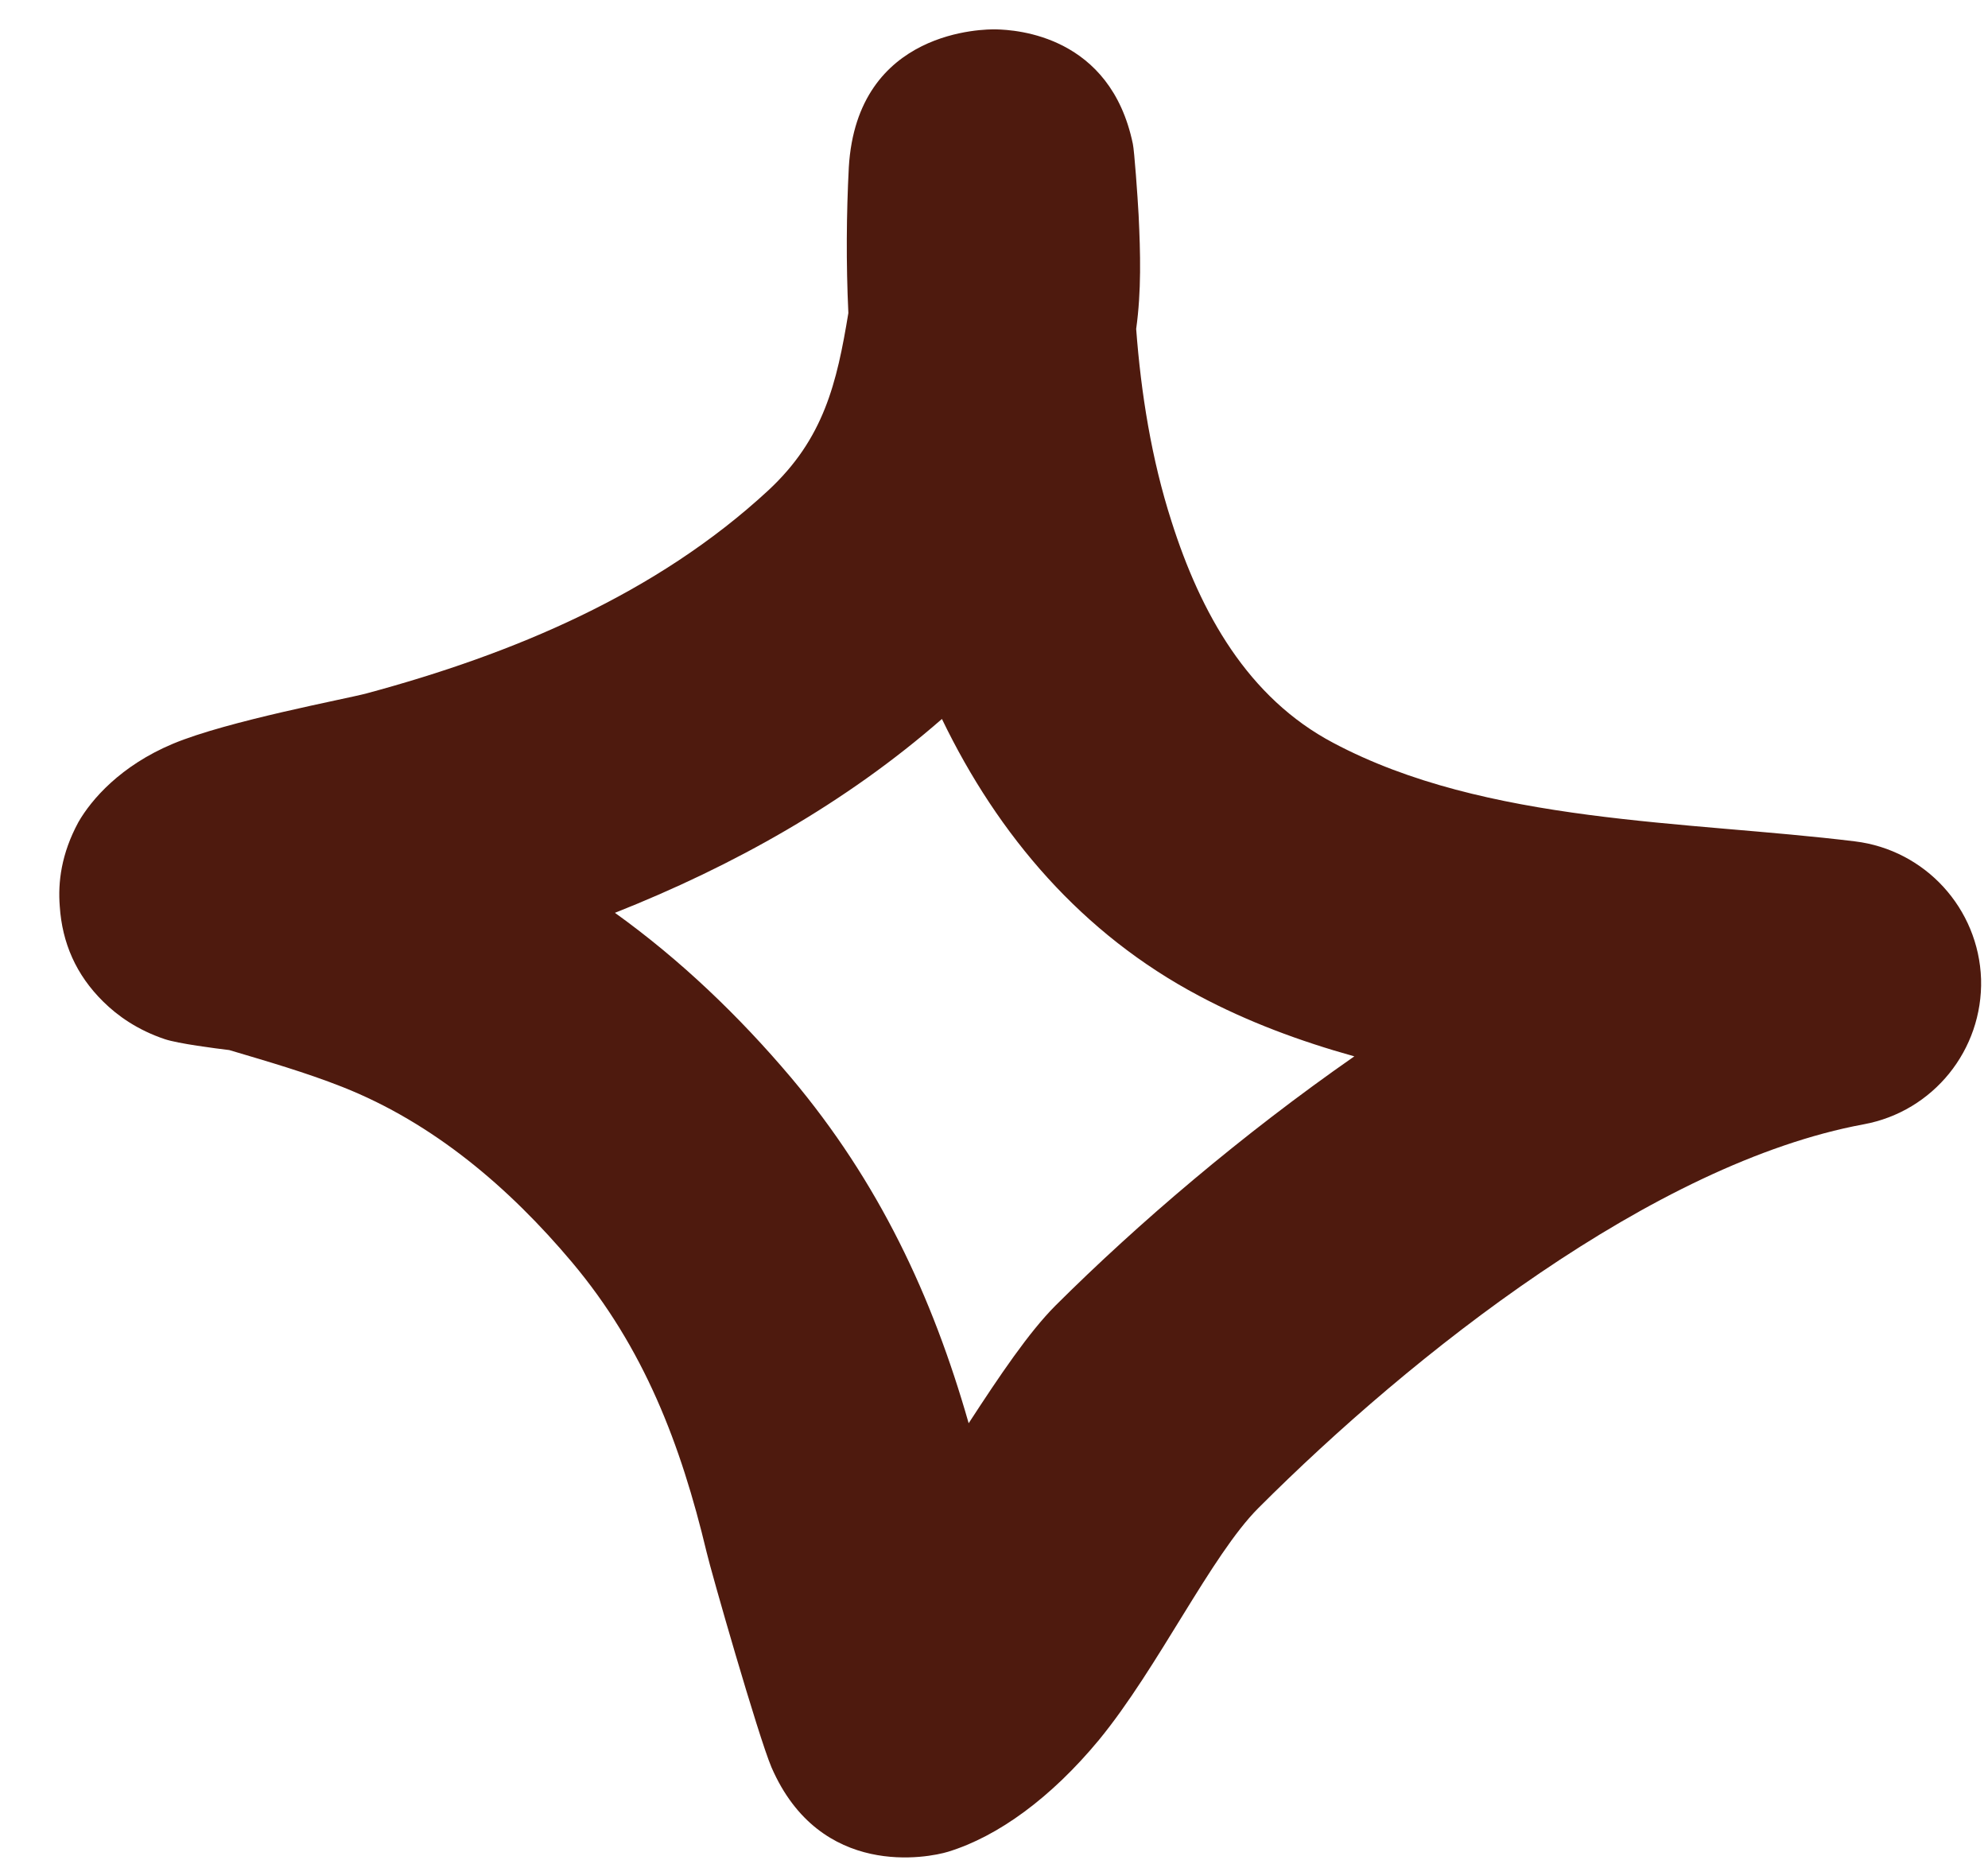 <svg width="31" height="29" viewBox="0 0 31 29" fill="none" xmlns="http://www.w3.org/2000/svg">
<path fill-rule="evenodd" clip-rule="evenodd" d="M13.229 4.881C13.192 4.095 13.199 3.329 13.236 2.61C13.363 0.447 15.373 0.455 15.529 0.458C15.856 0.465 17.315 0.557 17.665 2.243C17.688 2.344 17.74 3.072 17.755 3.353C17.784 3.951 17.799 4.539 17.717 5.129C17.792 6.13 17.956 7.161 18.268 8.13C18.722 9.56 19.459 10.881 20.791 11.584C23.173 12.85 26.307 12.798 28.927 13.12C30.021 13.254 30.855 14.166 30.892 15.268C30.922 16.37 30.148 17.332 29.061 17.532C25.786 18.138 22.02 21.116 19.623 23.515C18.886 24.252 18.06 26.007 17.137 27.131C16.392 28.031 15.566 28.635 14.784 28.875C14.479 28.968 12.79 29.307 12.03 27.558C11.822 27.067 11.085 24.494 11.018 24.201C10.616 22.52 10.043 21.019 8.919 19.682C7.944 18.523 6.761 17.511 5.339 16.949C4.766 16.723 4.17 16.551 3.575 16.374C3.366 16.349 2.778 16.274 2.57 16.204C2.146 16.062 1.833 15.84 1.61 15.619C1.185 15.201 0.969 14.701 0.932 14.133C0.902 13.758 0.955 13.313 1.223 12.819C1.424 12.469 1.878 11.941 2.696 11.598C3.552 11.24 5.391 10.9 5.718 10.812C7.996 10.198 10.229 9.266 11.978 7.649C12.849 6.841 13.05 5.969 13.229 4.881ZM14.688 11.211C15.566 13.032 16.876 14.565 18.7 15.53C19.452 15.931 20.27 16.236 21.119 16.472C19.37 17.69 17.747 19.075 16.459 20.358C16.043 20.775 15.588 21.451 15.105 22.193C14.539 20.212 13.705 18.432 12.336 16.804C11.524 15.843 10.609 14.966 9.589 14.234C11.435 13.503 13.184 12.525 14.688 11.211Z" fill="#4E1A0E"/>
</svg>
